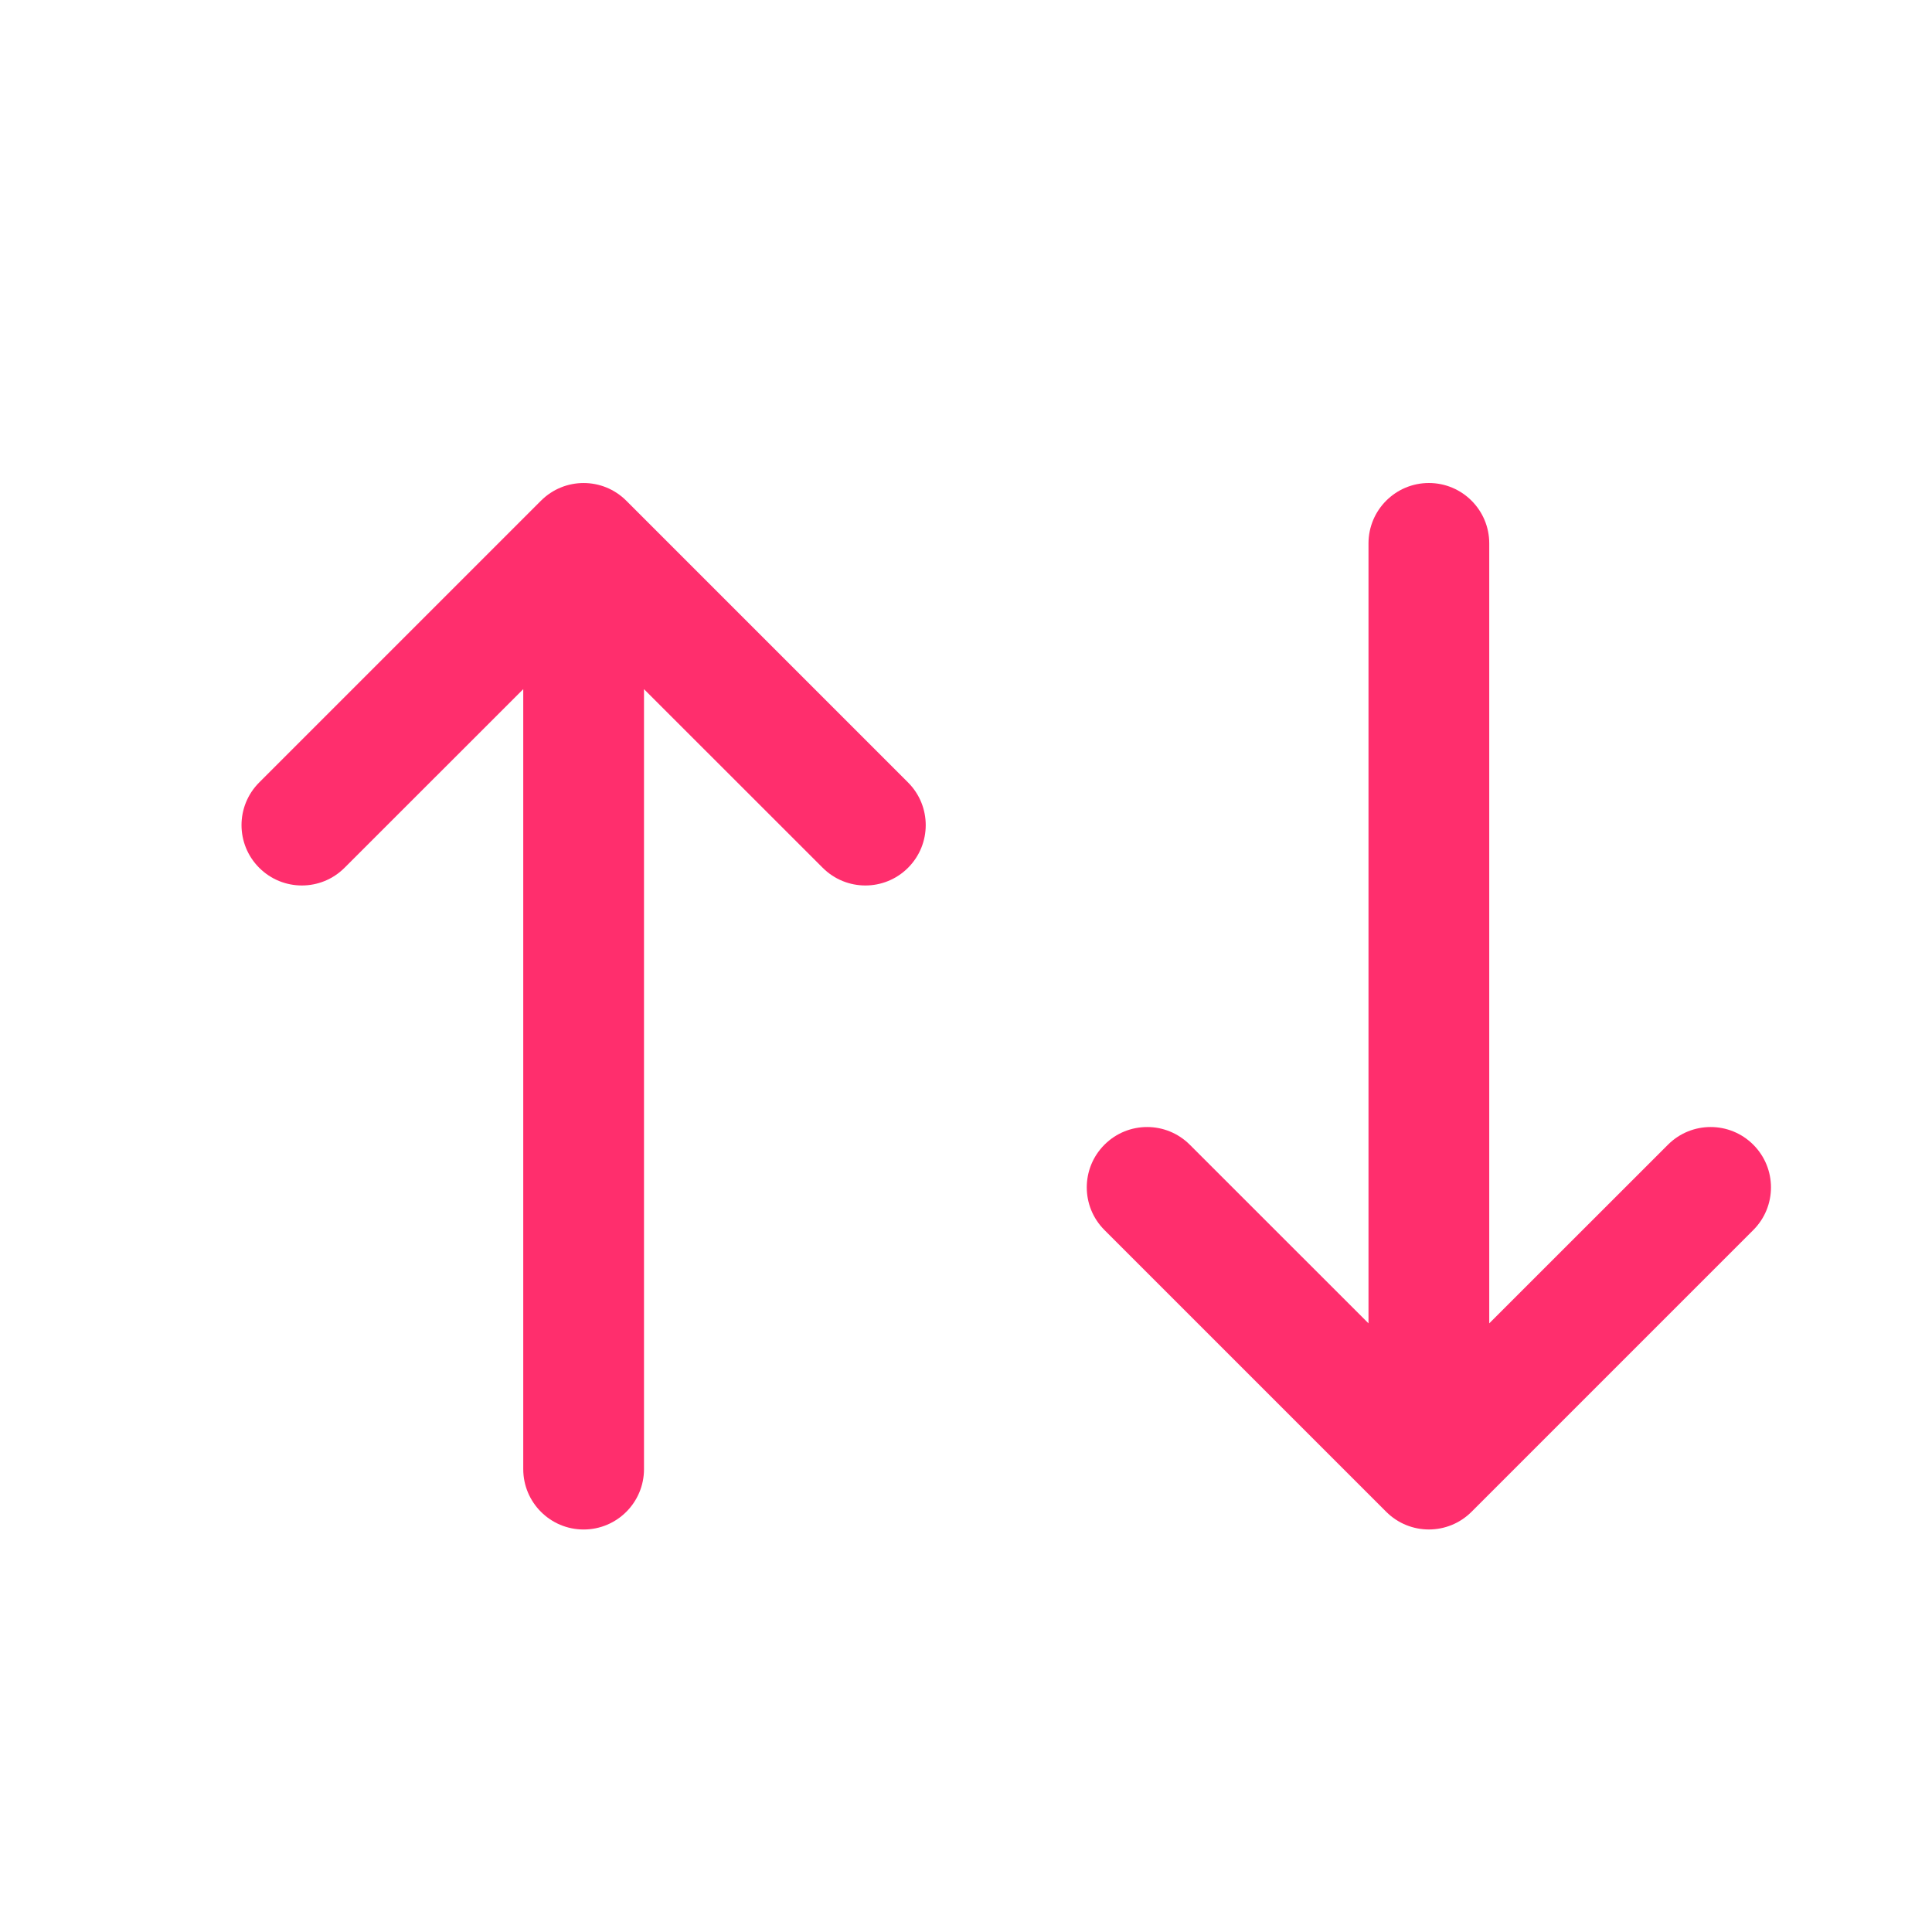 <svg width="24" height="24" viewBox="0 0 24 24" fill="none" xmlns="http://www.w3.org/2000/svg">
<path d="M18.5 6.75C18.5 6.336 18.164 6 17.75 6C17.336 6 17 6.336 17 6.75L17 16.439L14.78 14.22C14.487 13.927 14.013 13.927 13.72 14.22C13.427 14.513 13.427 14.987 13.72 15.28L17.22 18.78C17.513 19.073 17.987 19.073 18.28 18.78L21.78 15.28C22.073 14.987 22.073 14.513 21.78 14.22C21.487 13.927 21.013 13.927 20.72 14.22L18.5 16.439V6.75Z" fill="#FF2E6D"/>
<path d="M8 8.561L8 18.25C8 18.664 7.664 19 7.25 19C6.836 19 6.5 18.664 6.5 18.25L6.5 8.561L4.28 10.78C3.987 11.073 3.513 11.073 3.22 10.78C2.927 10.487 2.927 10.013 3.22 9.72L6.72 6.22C7.013 5.927 7.487 5.927 7.78 6.22L11.28 9.72C11.573 10.013 11.573 10.487 11.28 10.78C10.987 11.073 10.513 11.073 10.22 10.78L8 8.561Z" fill="#FF2E6D"/>
</svg>
